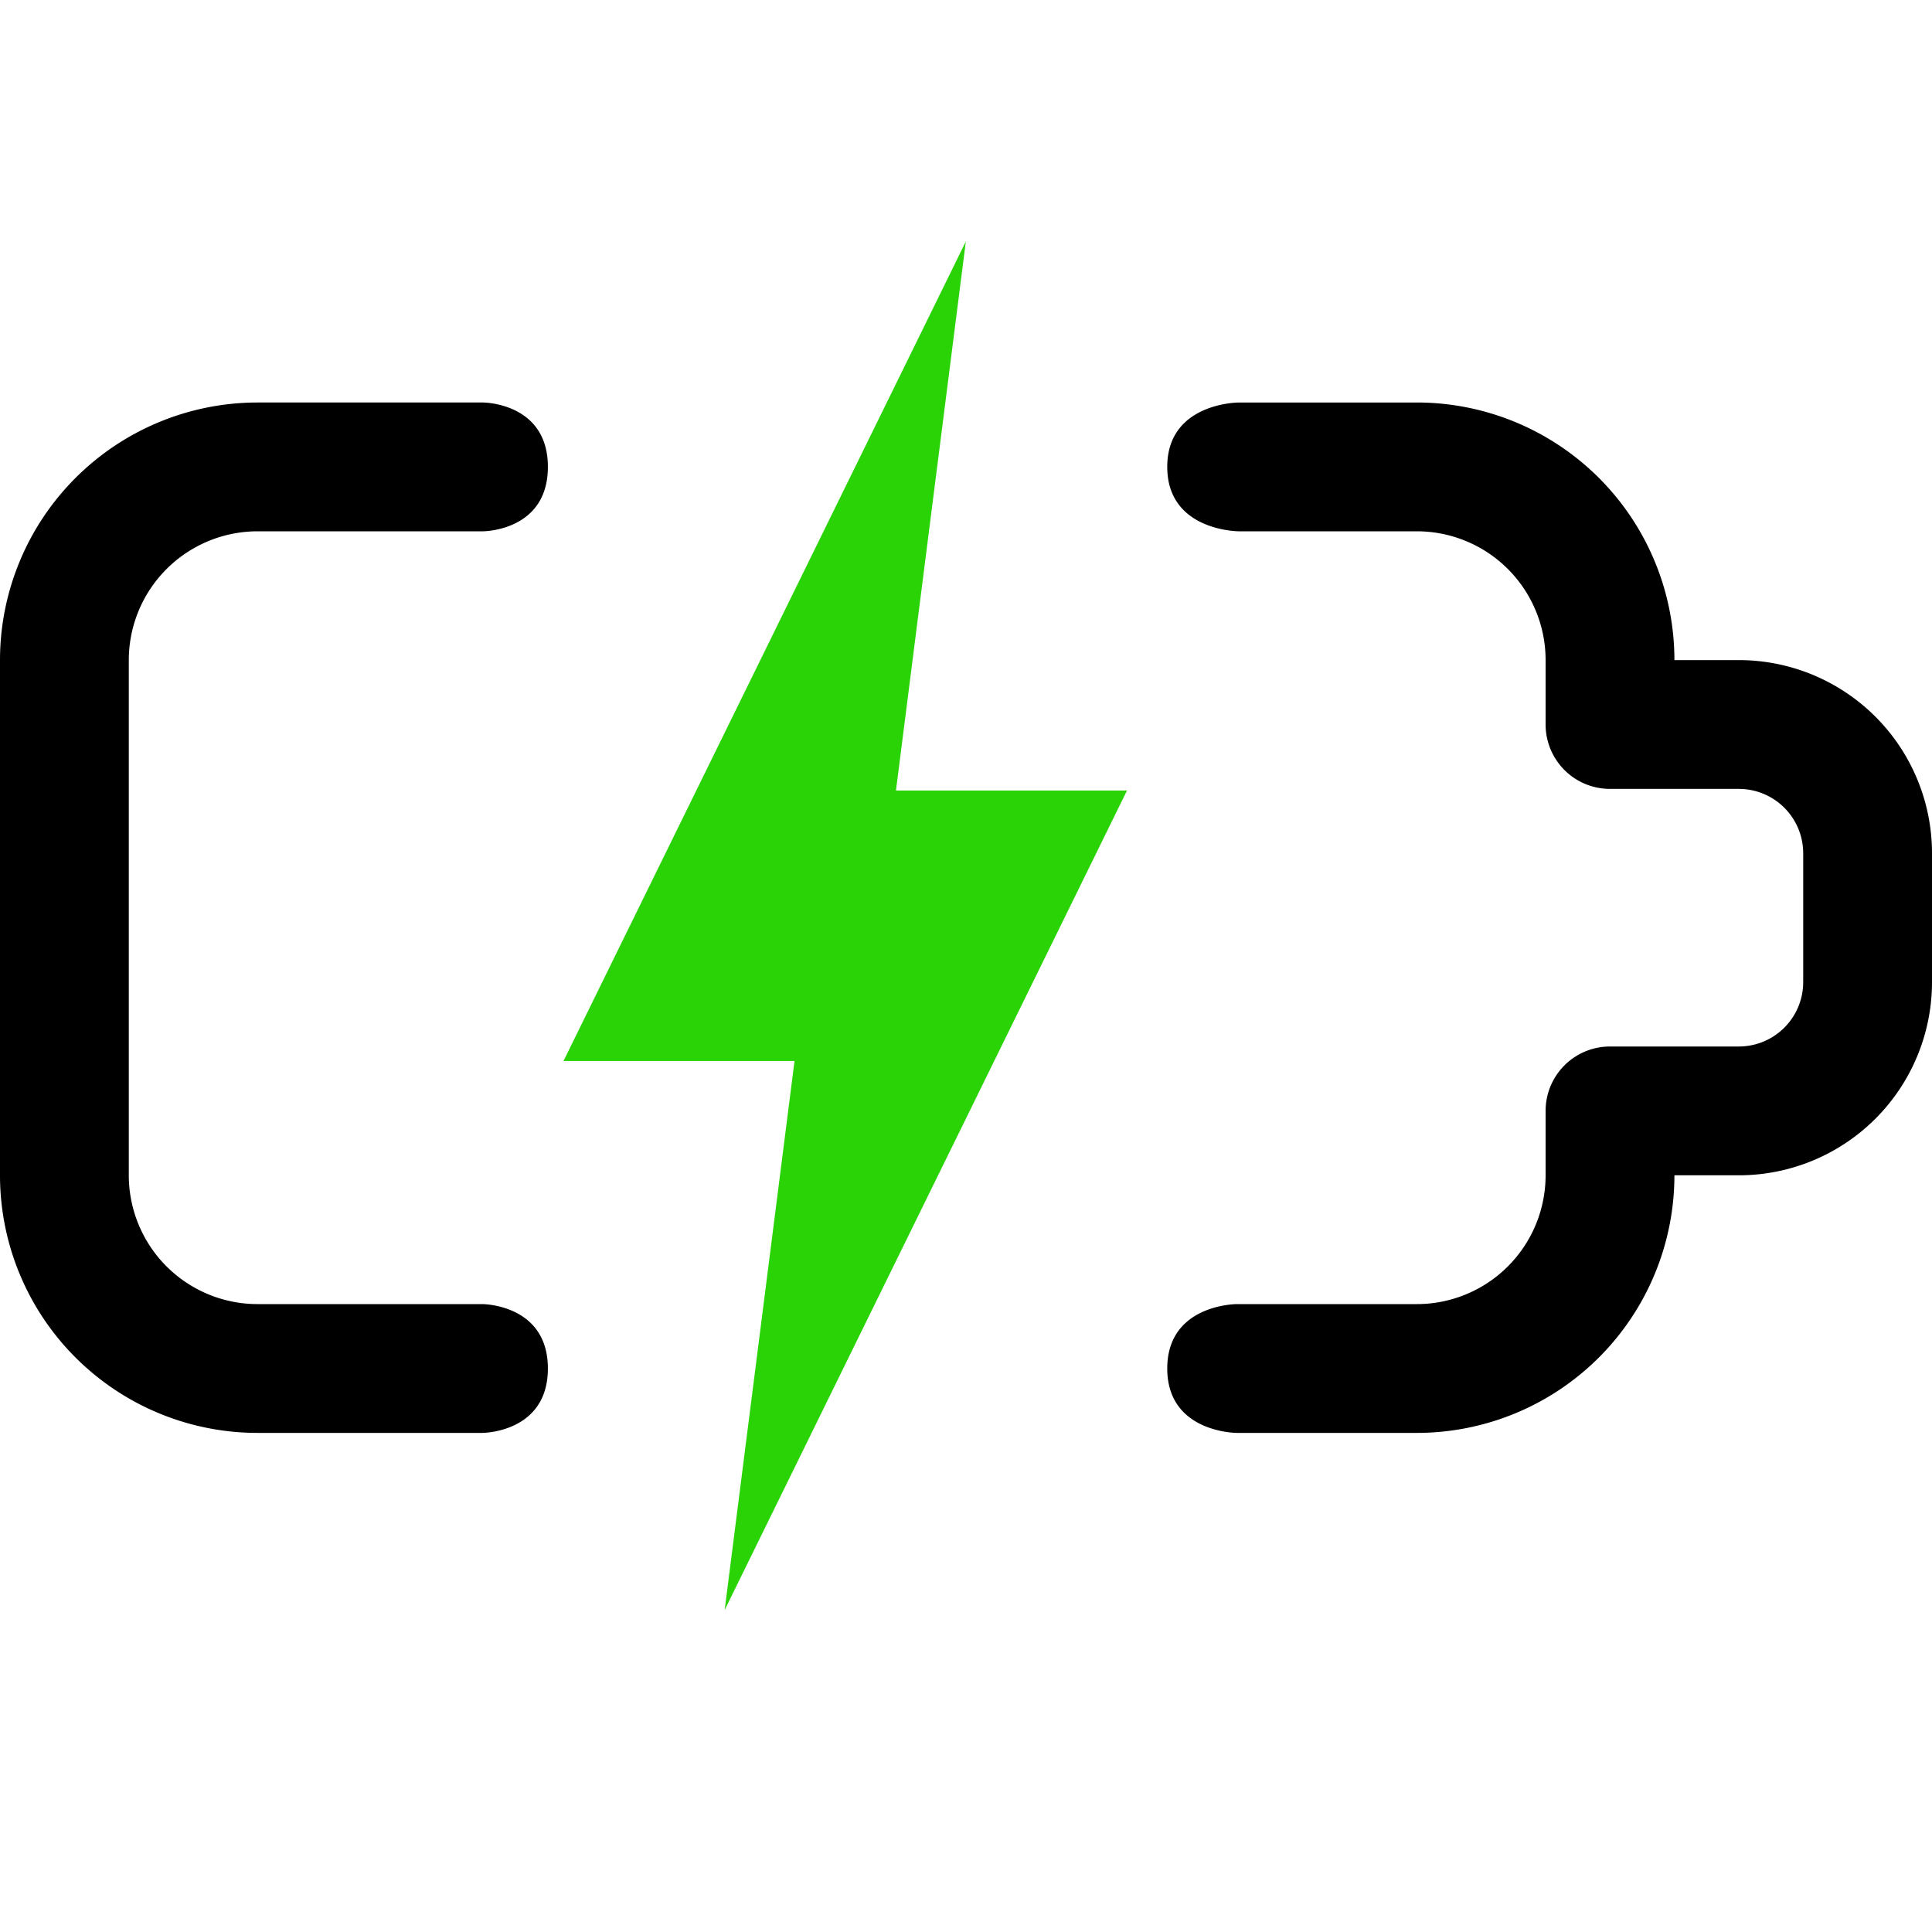 <svg width="24" height="24" fill="none" xmlns="http://www.w3.org/2000/svg"><path fill-rule="evenodd" clip-rule="evenodd" d="M11.13 9.82L11.998 3 7 13.18h2.87L9.002 20 14 9.82h-2.87z" fill="#29D305"/><path d="M6 5H3.201A3.201 3.201 0 000 8.2v6.4a3.2 3.2 0 003.2 3.2h2.792s.814 0 .814-.8-.814-.8-.814-.8H3.2a1.6 1.6 0 01-1.6-1.6V8.2a1.601 1.601 0 011.601-1.6H6s.806 0 .806-.8S6 5 6 5zM15.364 16.2H17.6a1.6 1.6 0 001.6-1.6v-.8a.8.8 0 01.8-.8h1.6a.8.8 0 00.8-.8v-1.6a.8.8 0 00-.8-.8H20a.8.8 0 01-.8-.8v-.8a1.6 1.6 0 00-1.6-1.6h-2.21s-.89 0-.89-.8.89-.8.89-.8h2.21a3.2 3.2 0 013.2 3.2h.8a2.4 2.4 0 012.4 2.4v1.6a2.4 2.4 0 01-2.4 2.4h-.8a3.2 3.2 0 01-3.2 3.2h-2.236s-.864 0-.864-.8.864-.8.864-.8z" fill="#000"/></svg>